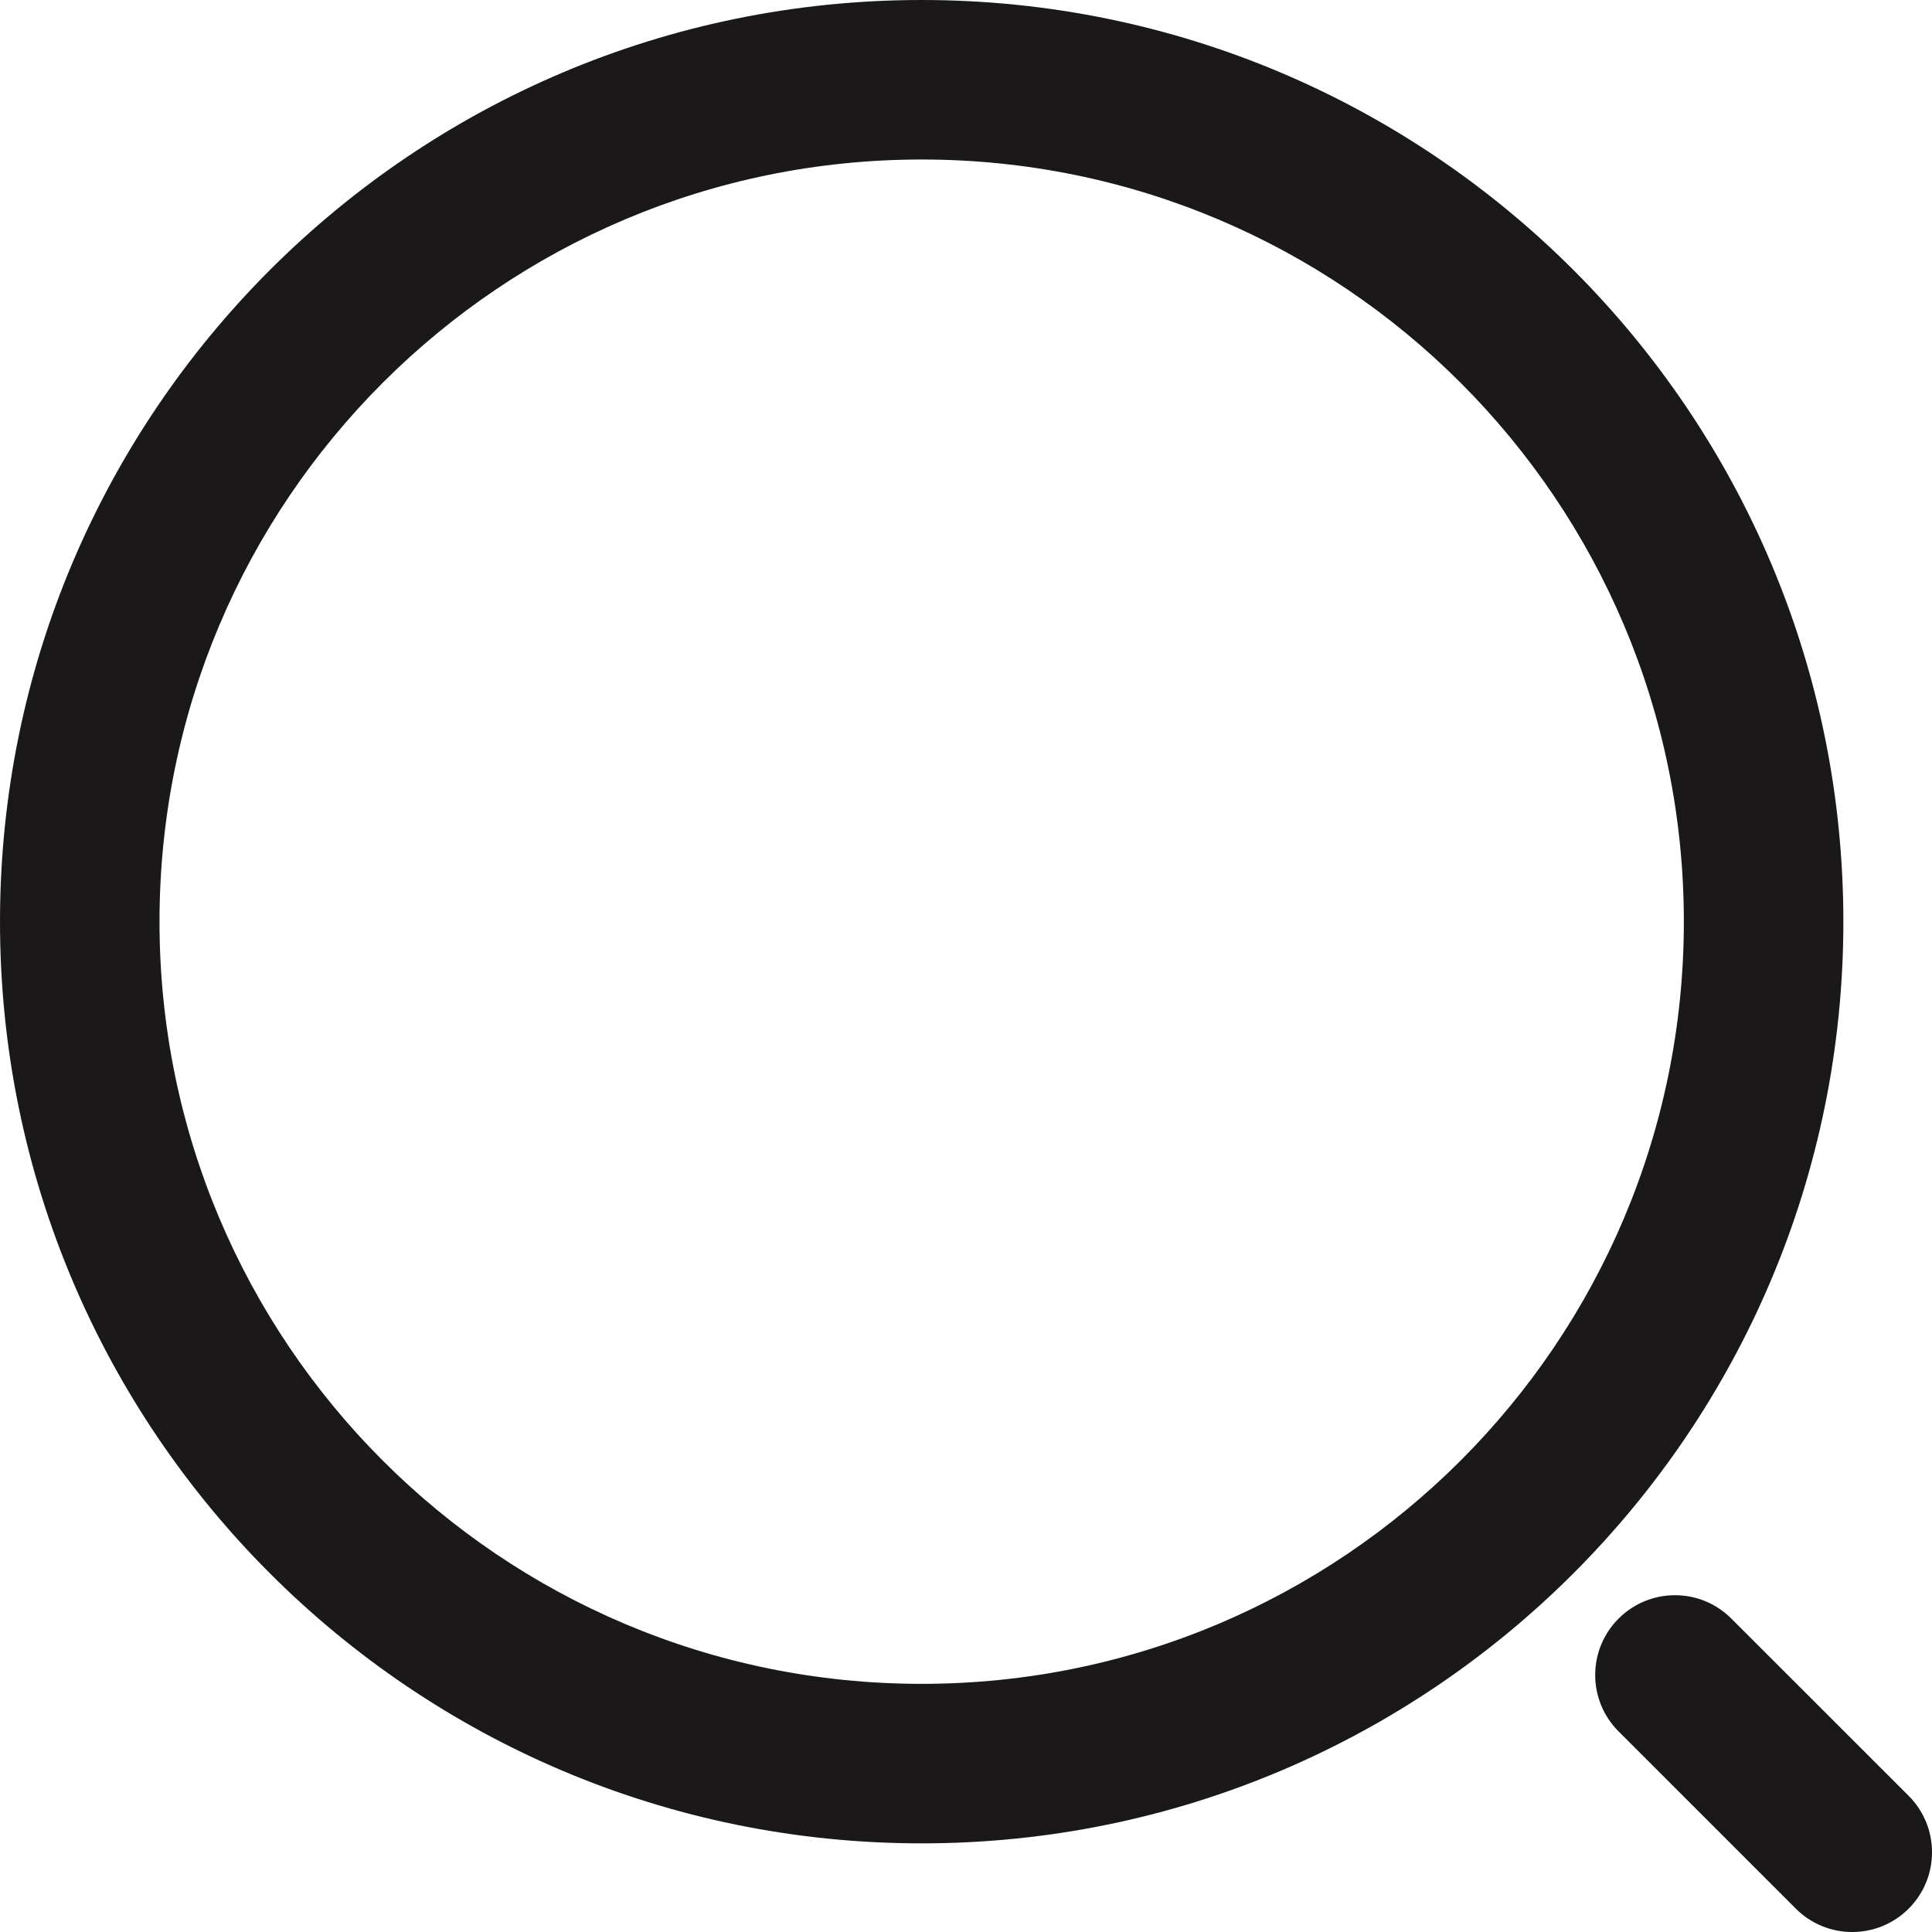 <svg width="25" height="25" viewBox="0 0 25 25" fill="none" xmlns="http://www.w3.org/2000/svg">
  <path fill-rule="evenodd" clip-rule="evenodd"
    d="M11.926 2.064C6.48 2.064 2.064 6.48 2.064 11.926C2.064 17.373 6.48 21.789 11.926 21.789C17.373 21.789 21.789 17.373 21.789 11.926C21.789 6.48 17.373 2.064 11.926 2.064ZM0 11.926C0 5.34 5.34 0 11.926 0C18.513 0 23.853 5.34 23.853 11.926C23.853 18.513 18.513 23.853 11.926 23.853C5.34 23.853 0 18.513 0 11.926Z"
    fill="#1A1818" />
  <path fill-rule="evenodd" clip-rule="evenodd"
    d="M20.944 20.945C21.347 20.541 22.001 20.541 22.404 20.945L24.698 23.238C25.101 23.641 25.101 24.295 24.698 24.698C24.294 25.101 23.641 25.101 23.238 24.698L20.944 22.404C20.541 22.001 20.541 21.348 20.944 20.945Z"
    fill="#1A1818" />
</svg>